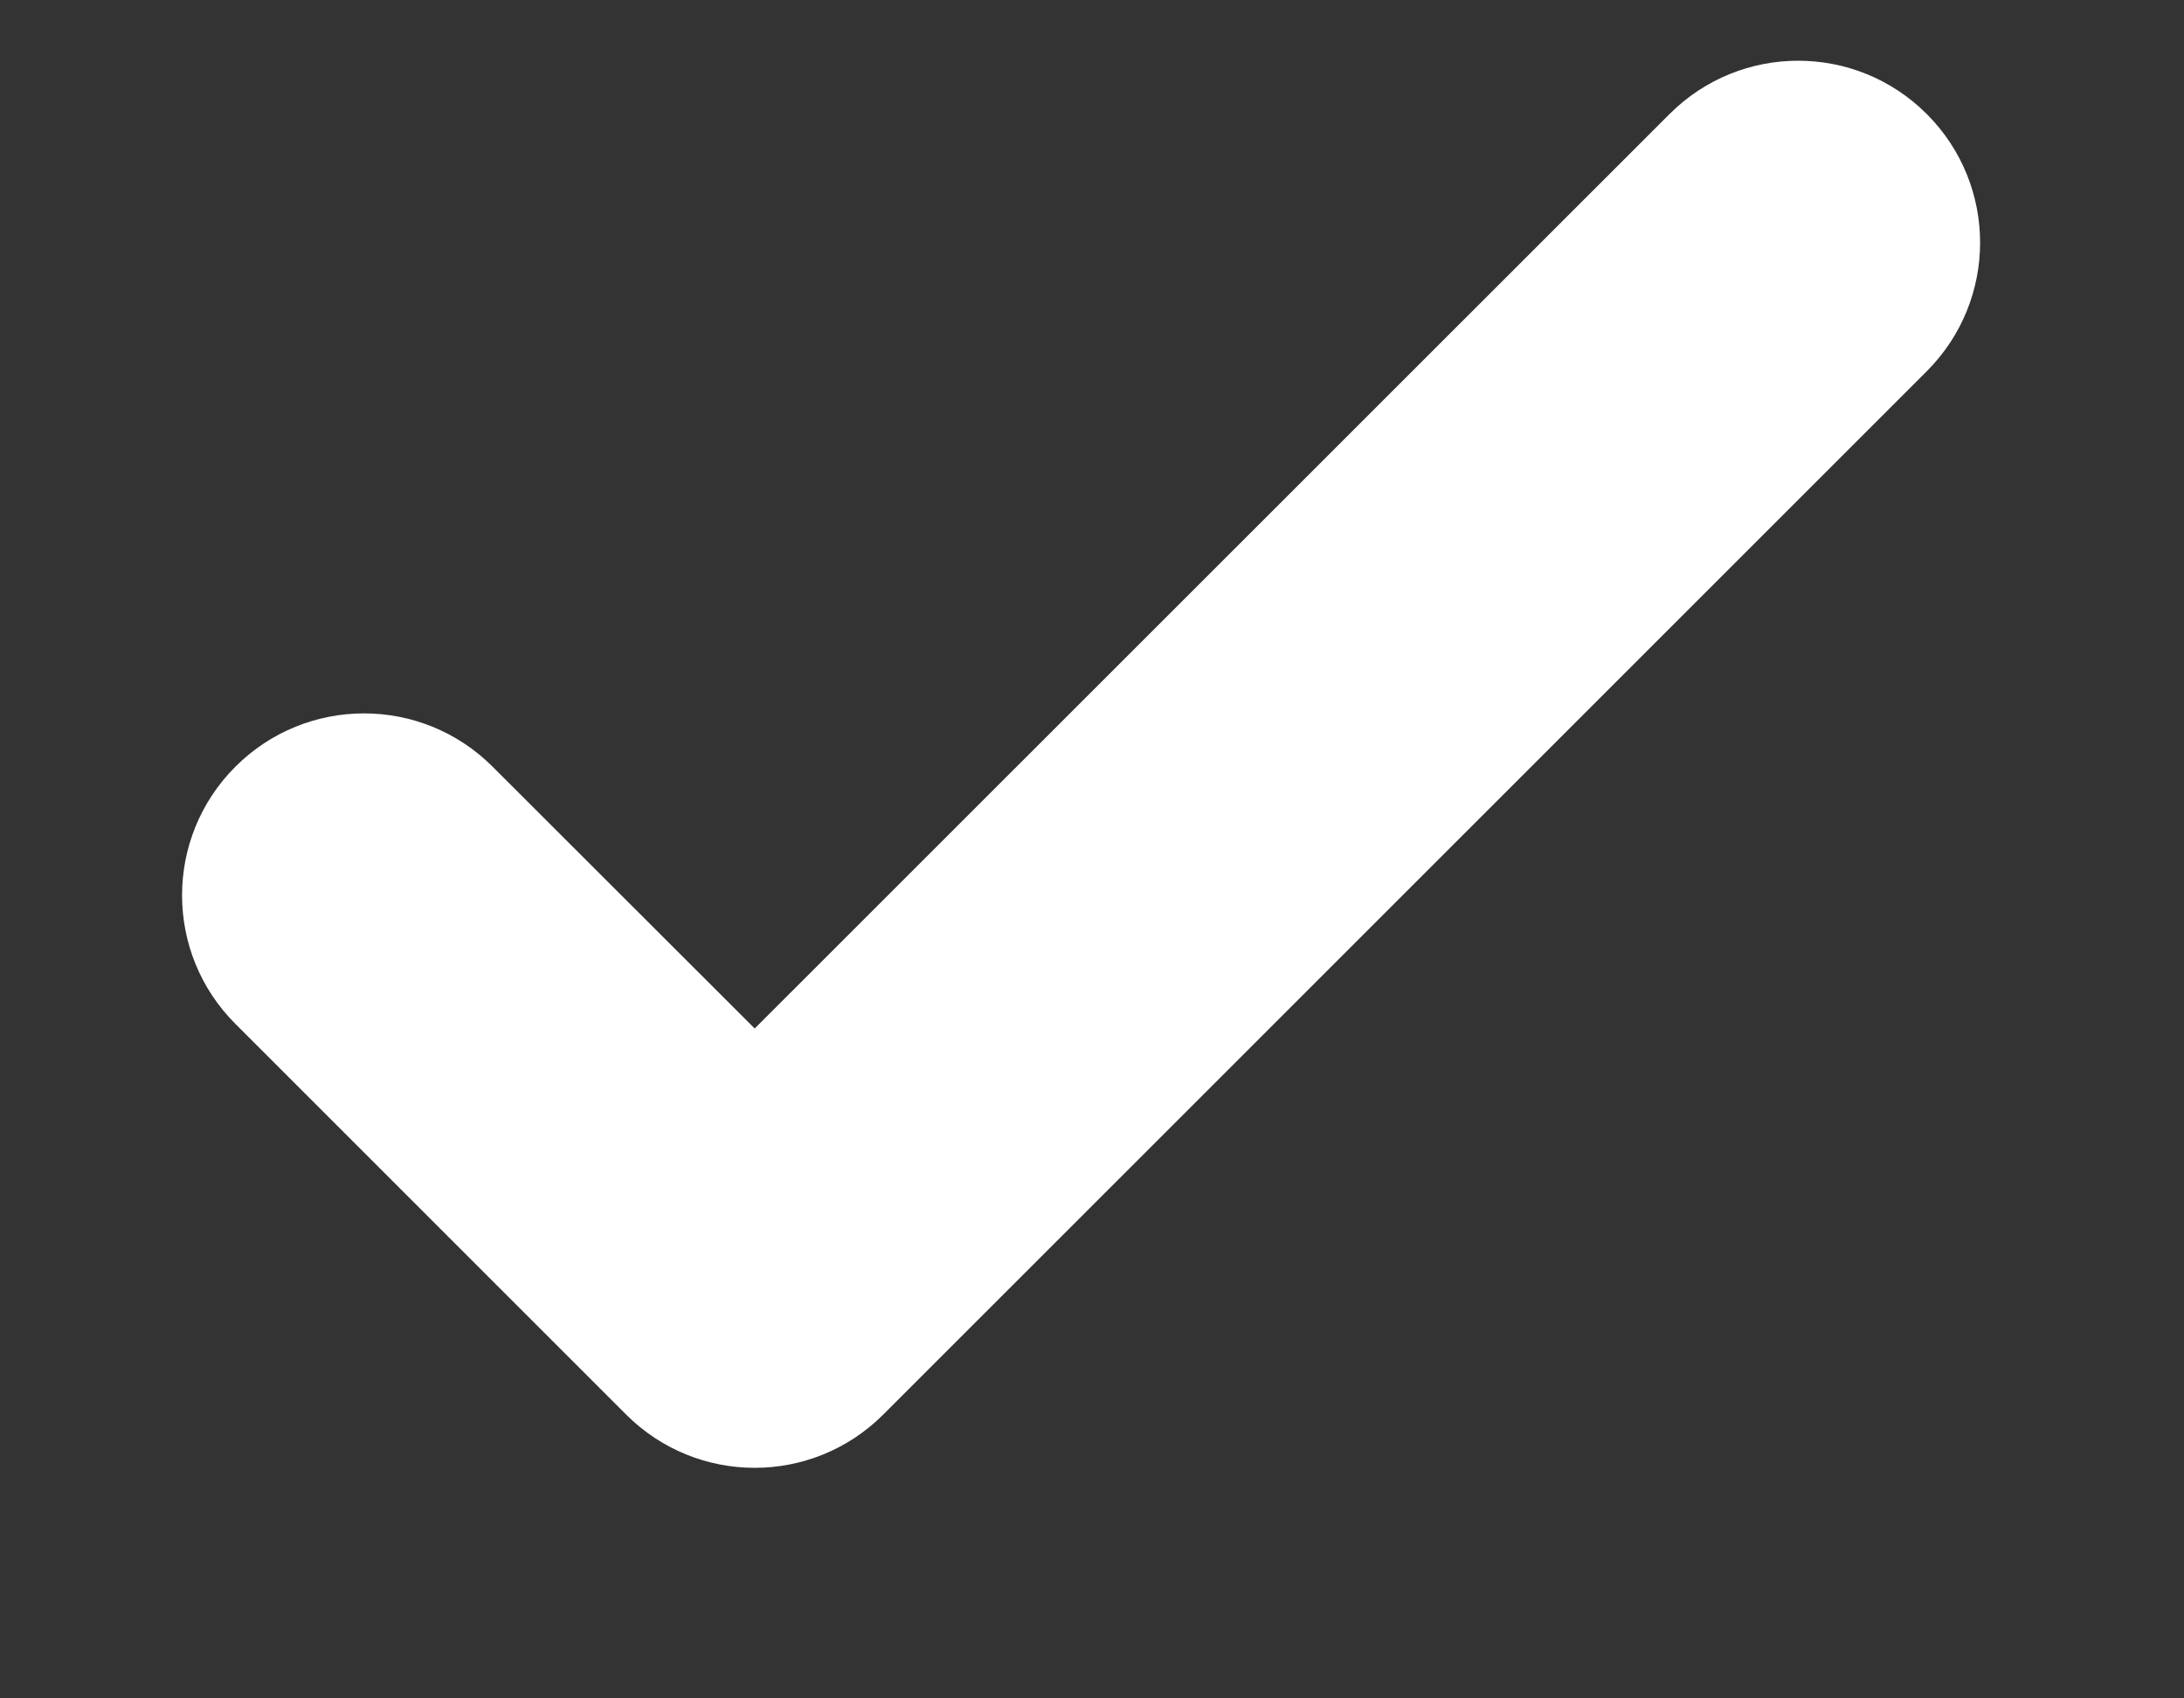 <svg width="9" height="7" viewBox="0 0 9 7" fill="none" xmlns="http://www.w3.org/2000/svg">
<rect x="0" y="0" width="9" height="7" fill="#333333" stroke="none"/>
<path fill-rule="evenodd" clip-rule="evenodd" d="M7.94 0.47C8.233 0.763 8.233 1.237 7.94 1.53L3.64 5.83C3.347 6.123 2.873 6.123 2.58 5.83L0.97 4.22C0.677 3.927 0.677 3.453 0.97 3.16C1.263 2.867 1.737 2.867 2.03 3.16L3.11 4.239L6.88 0.47C7.173 0.177 7.647 0.177 7.94 0.47Z" fill="white"/>
</svg>
